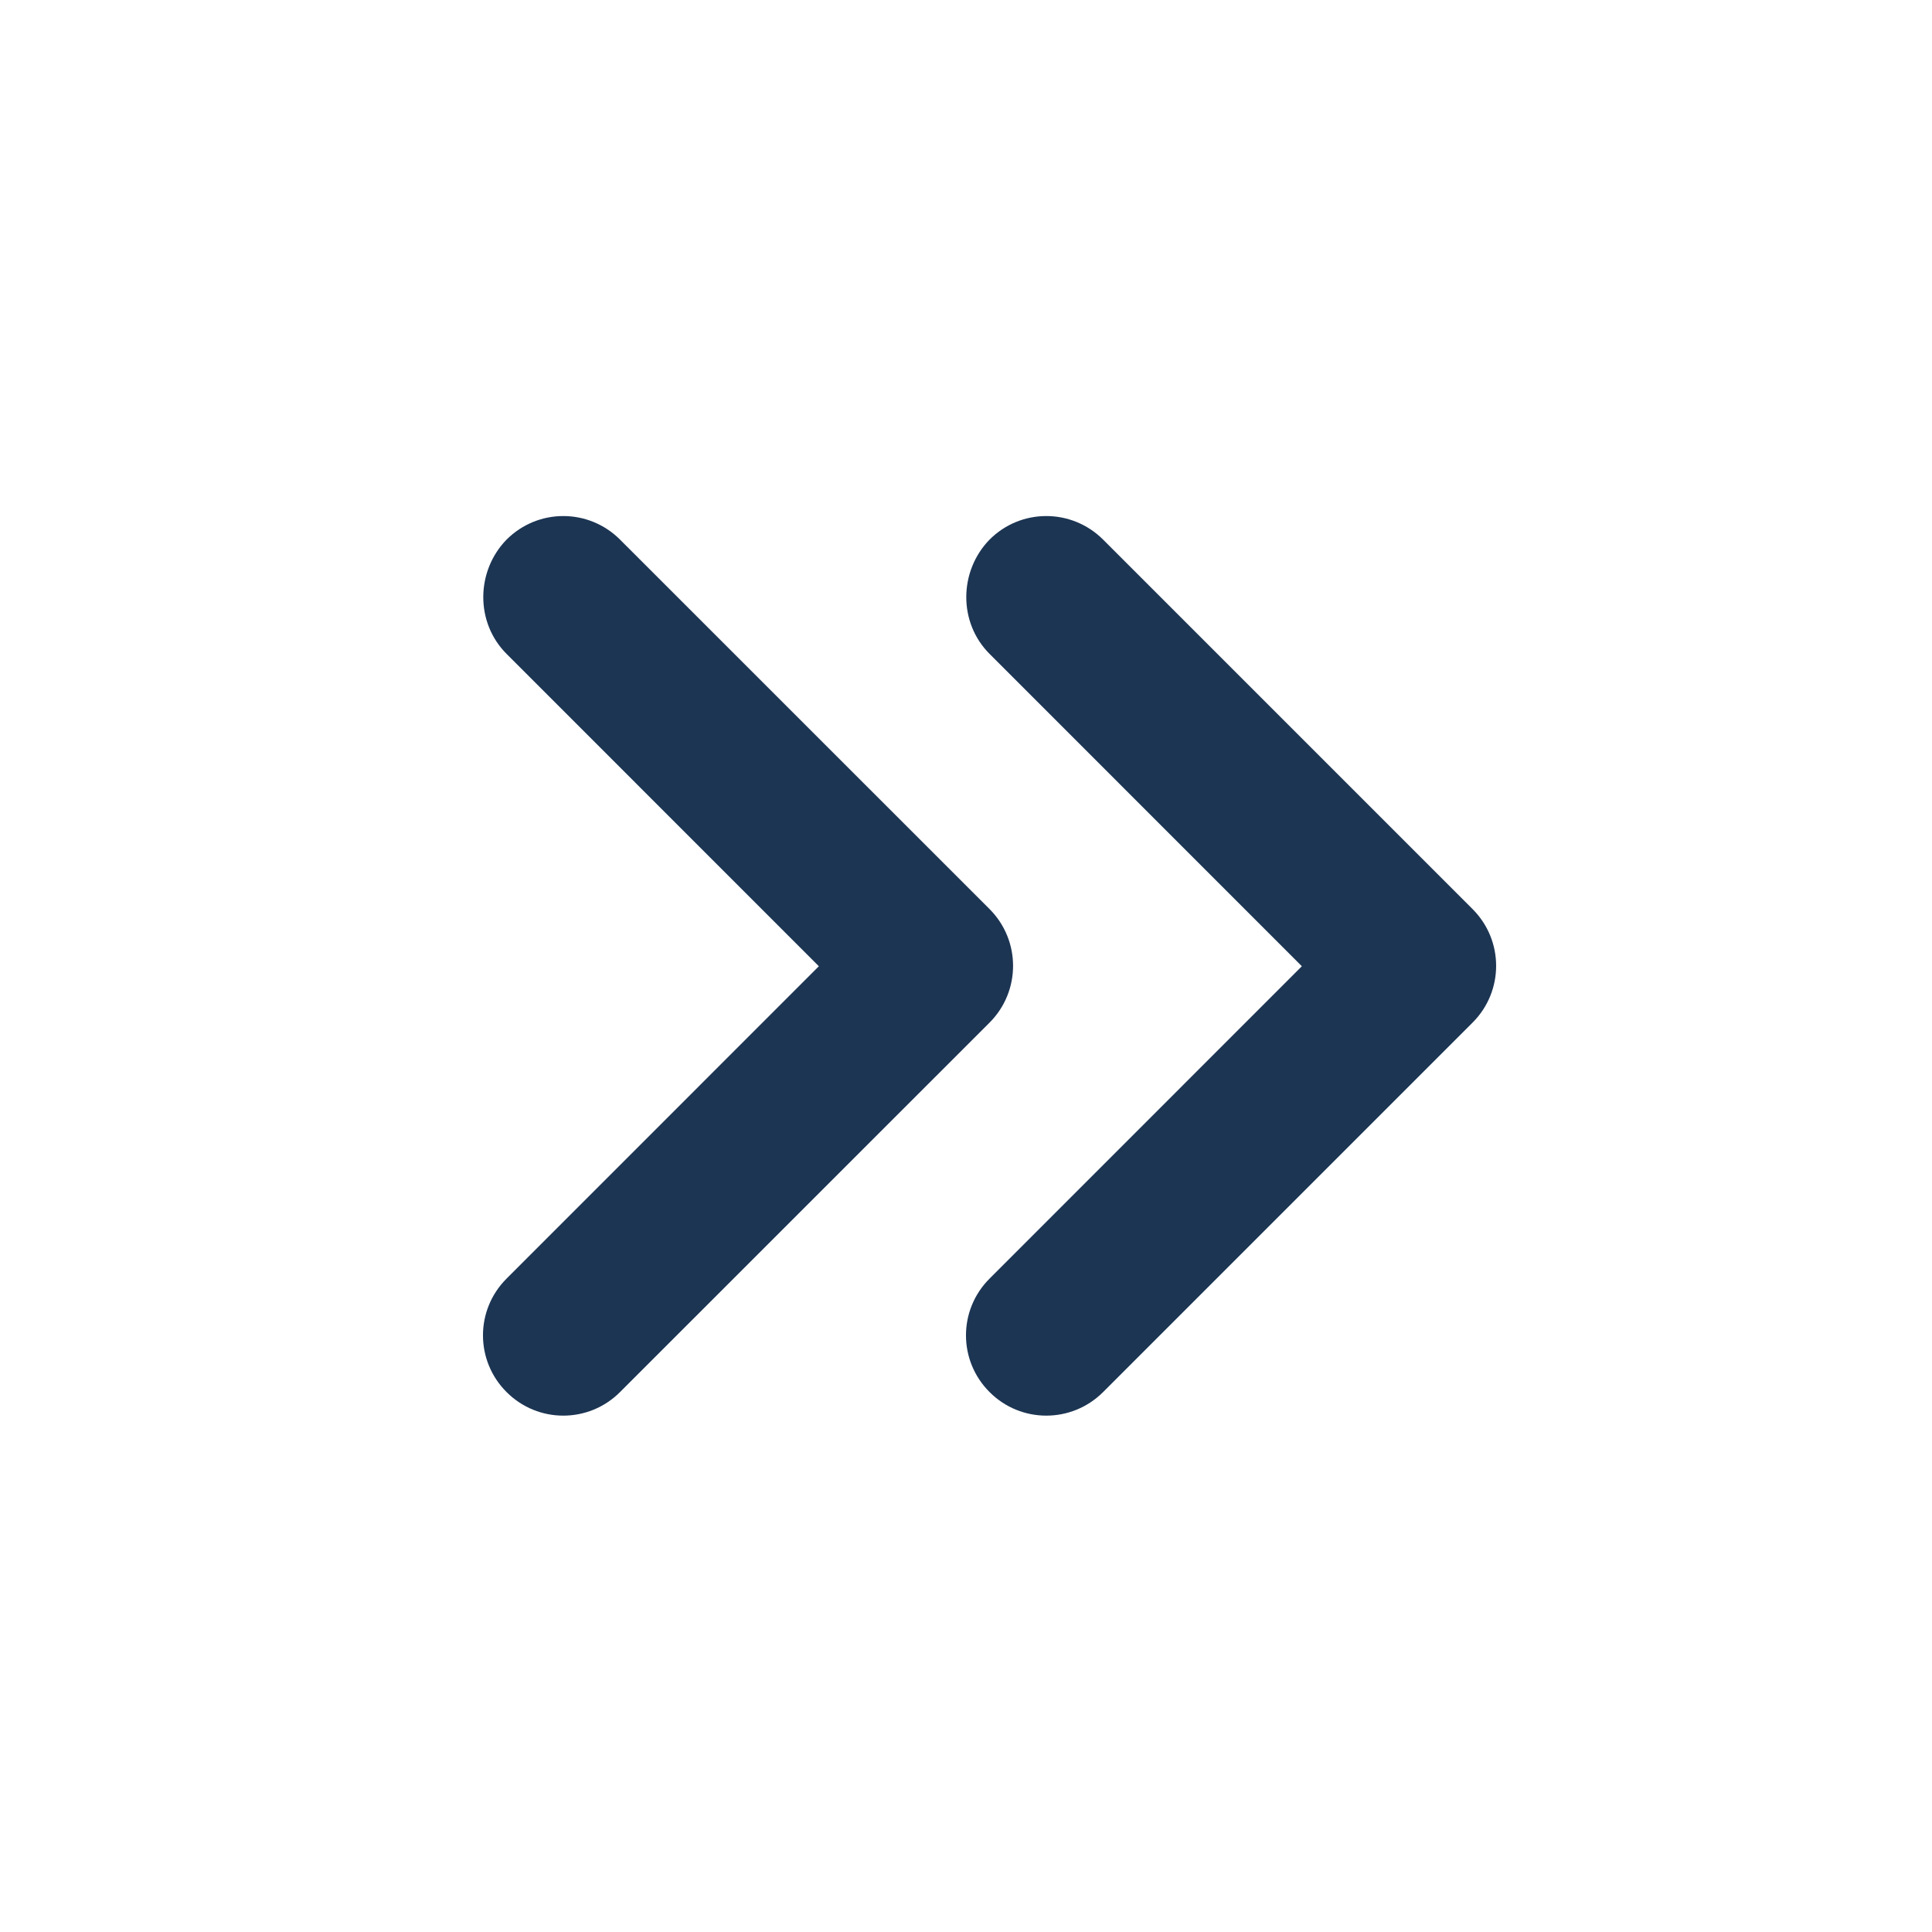 <svg width="24" height="24" viewBox="0 0 24 24" fill="none" xmlns="http://www.w3.org/2000/svg">
<path d="M6.293 8.123L10.172 12.003L6.293 15.883C5.902 16.273 5.902 16.903 6.293 17.293C6.683 17.683 7.312 17.683 7.702 17.293L12.293 12.703C12.682 12.313 12.682 11.683 12.293 11.293L7.702 6.703C7.312 6.313 6.683 6.313 6.293 6.703C5.912 7.093 5.902 7.733 6.293 8.123Z" fill="#1C3553"/>
<path d="M12.293 8.123L16.172 12.003L12.293 15.883C11.902 16.273 11.902 16.903 12.293 17.293C12.682 17.683 13.312 17.683 13.703 17.293L18.293 12.703C18.683 12.313 18.683 11.683 18.293 11.293L13.703 6.703C13.312 6.313 12.682 6.313 12.293 6.703C11.912 7.093 11.902 7.733 12.293 8.123Z" fill="#1C3553"/>
</svg>
